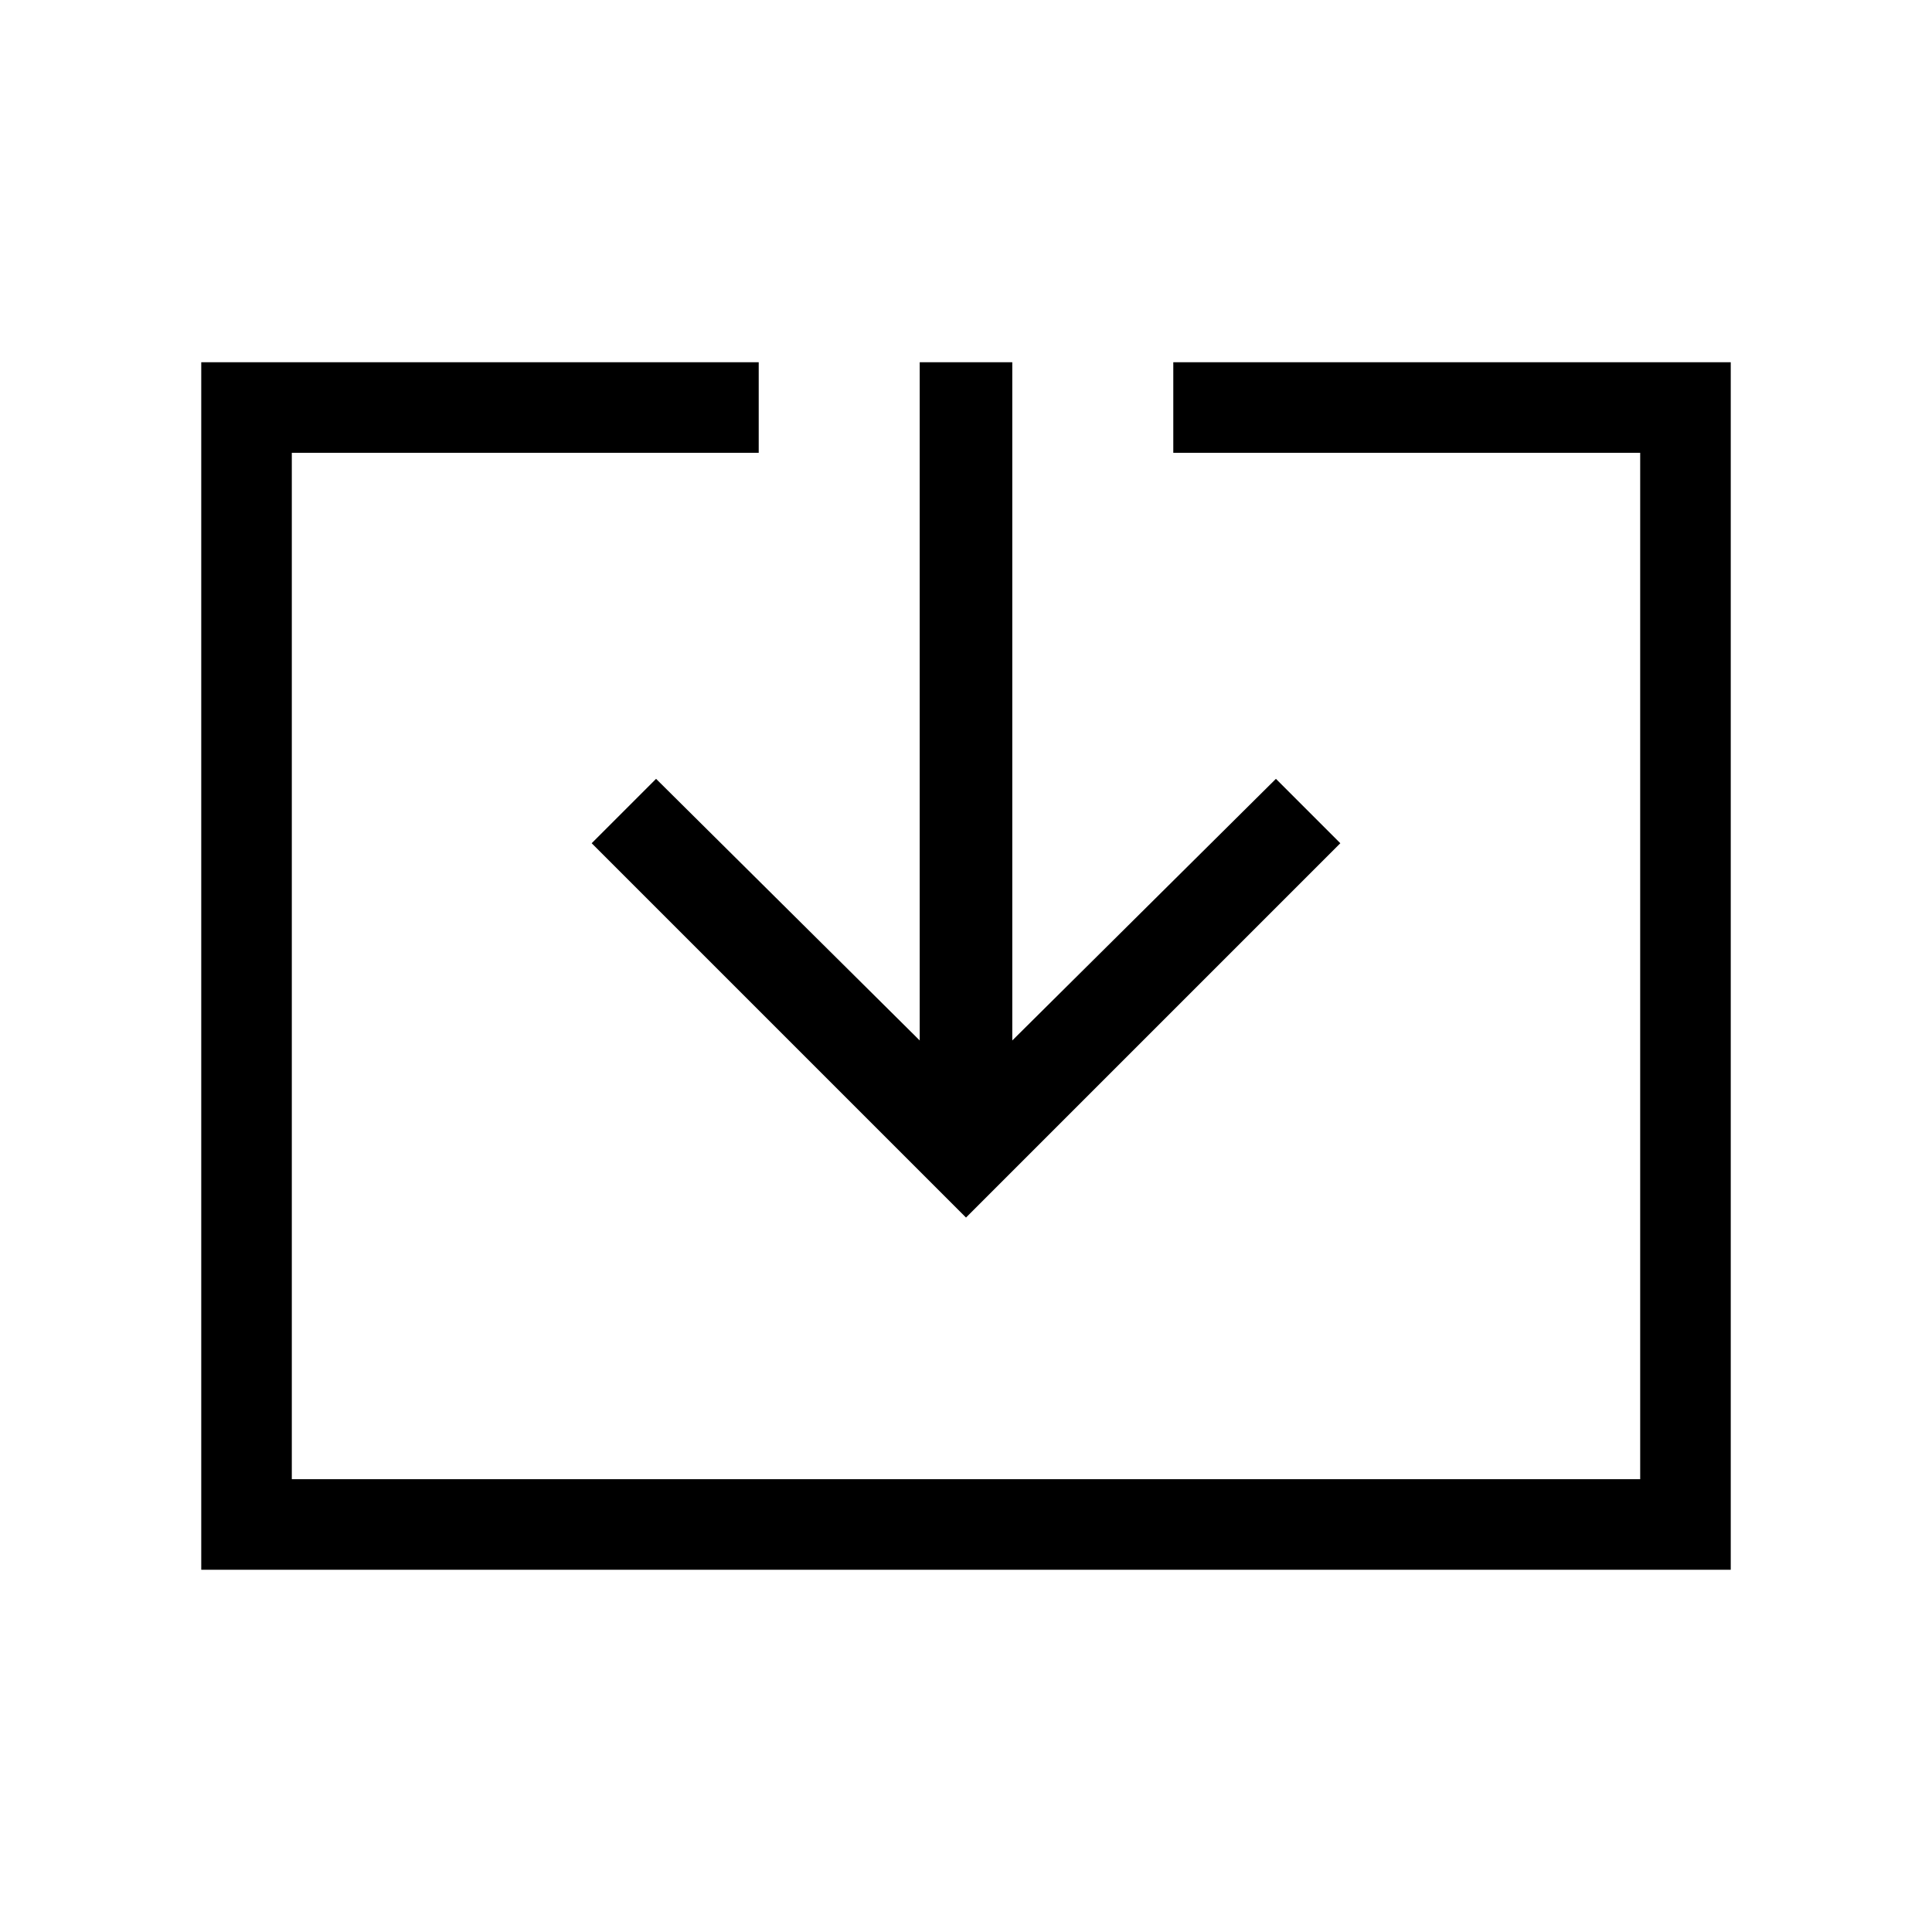 <svg xmlns="http://www.w3.org/2000/svg" width="48" height="48" viewBox="0 0 48 48"><path d="M5 39V9h13.85v2.25H7.25v25.5h33.5v-25.5h-11.6V9H43v30Zm19-8.75-9.3-9.3 1.6-1.6 6.55 6.5V9h2.3v16.85l6.55-6.5 1.6 1.6Z"/></svg>